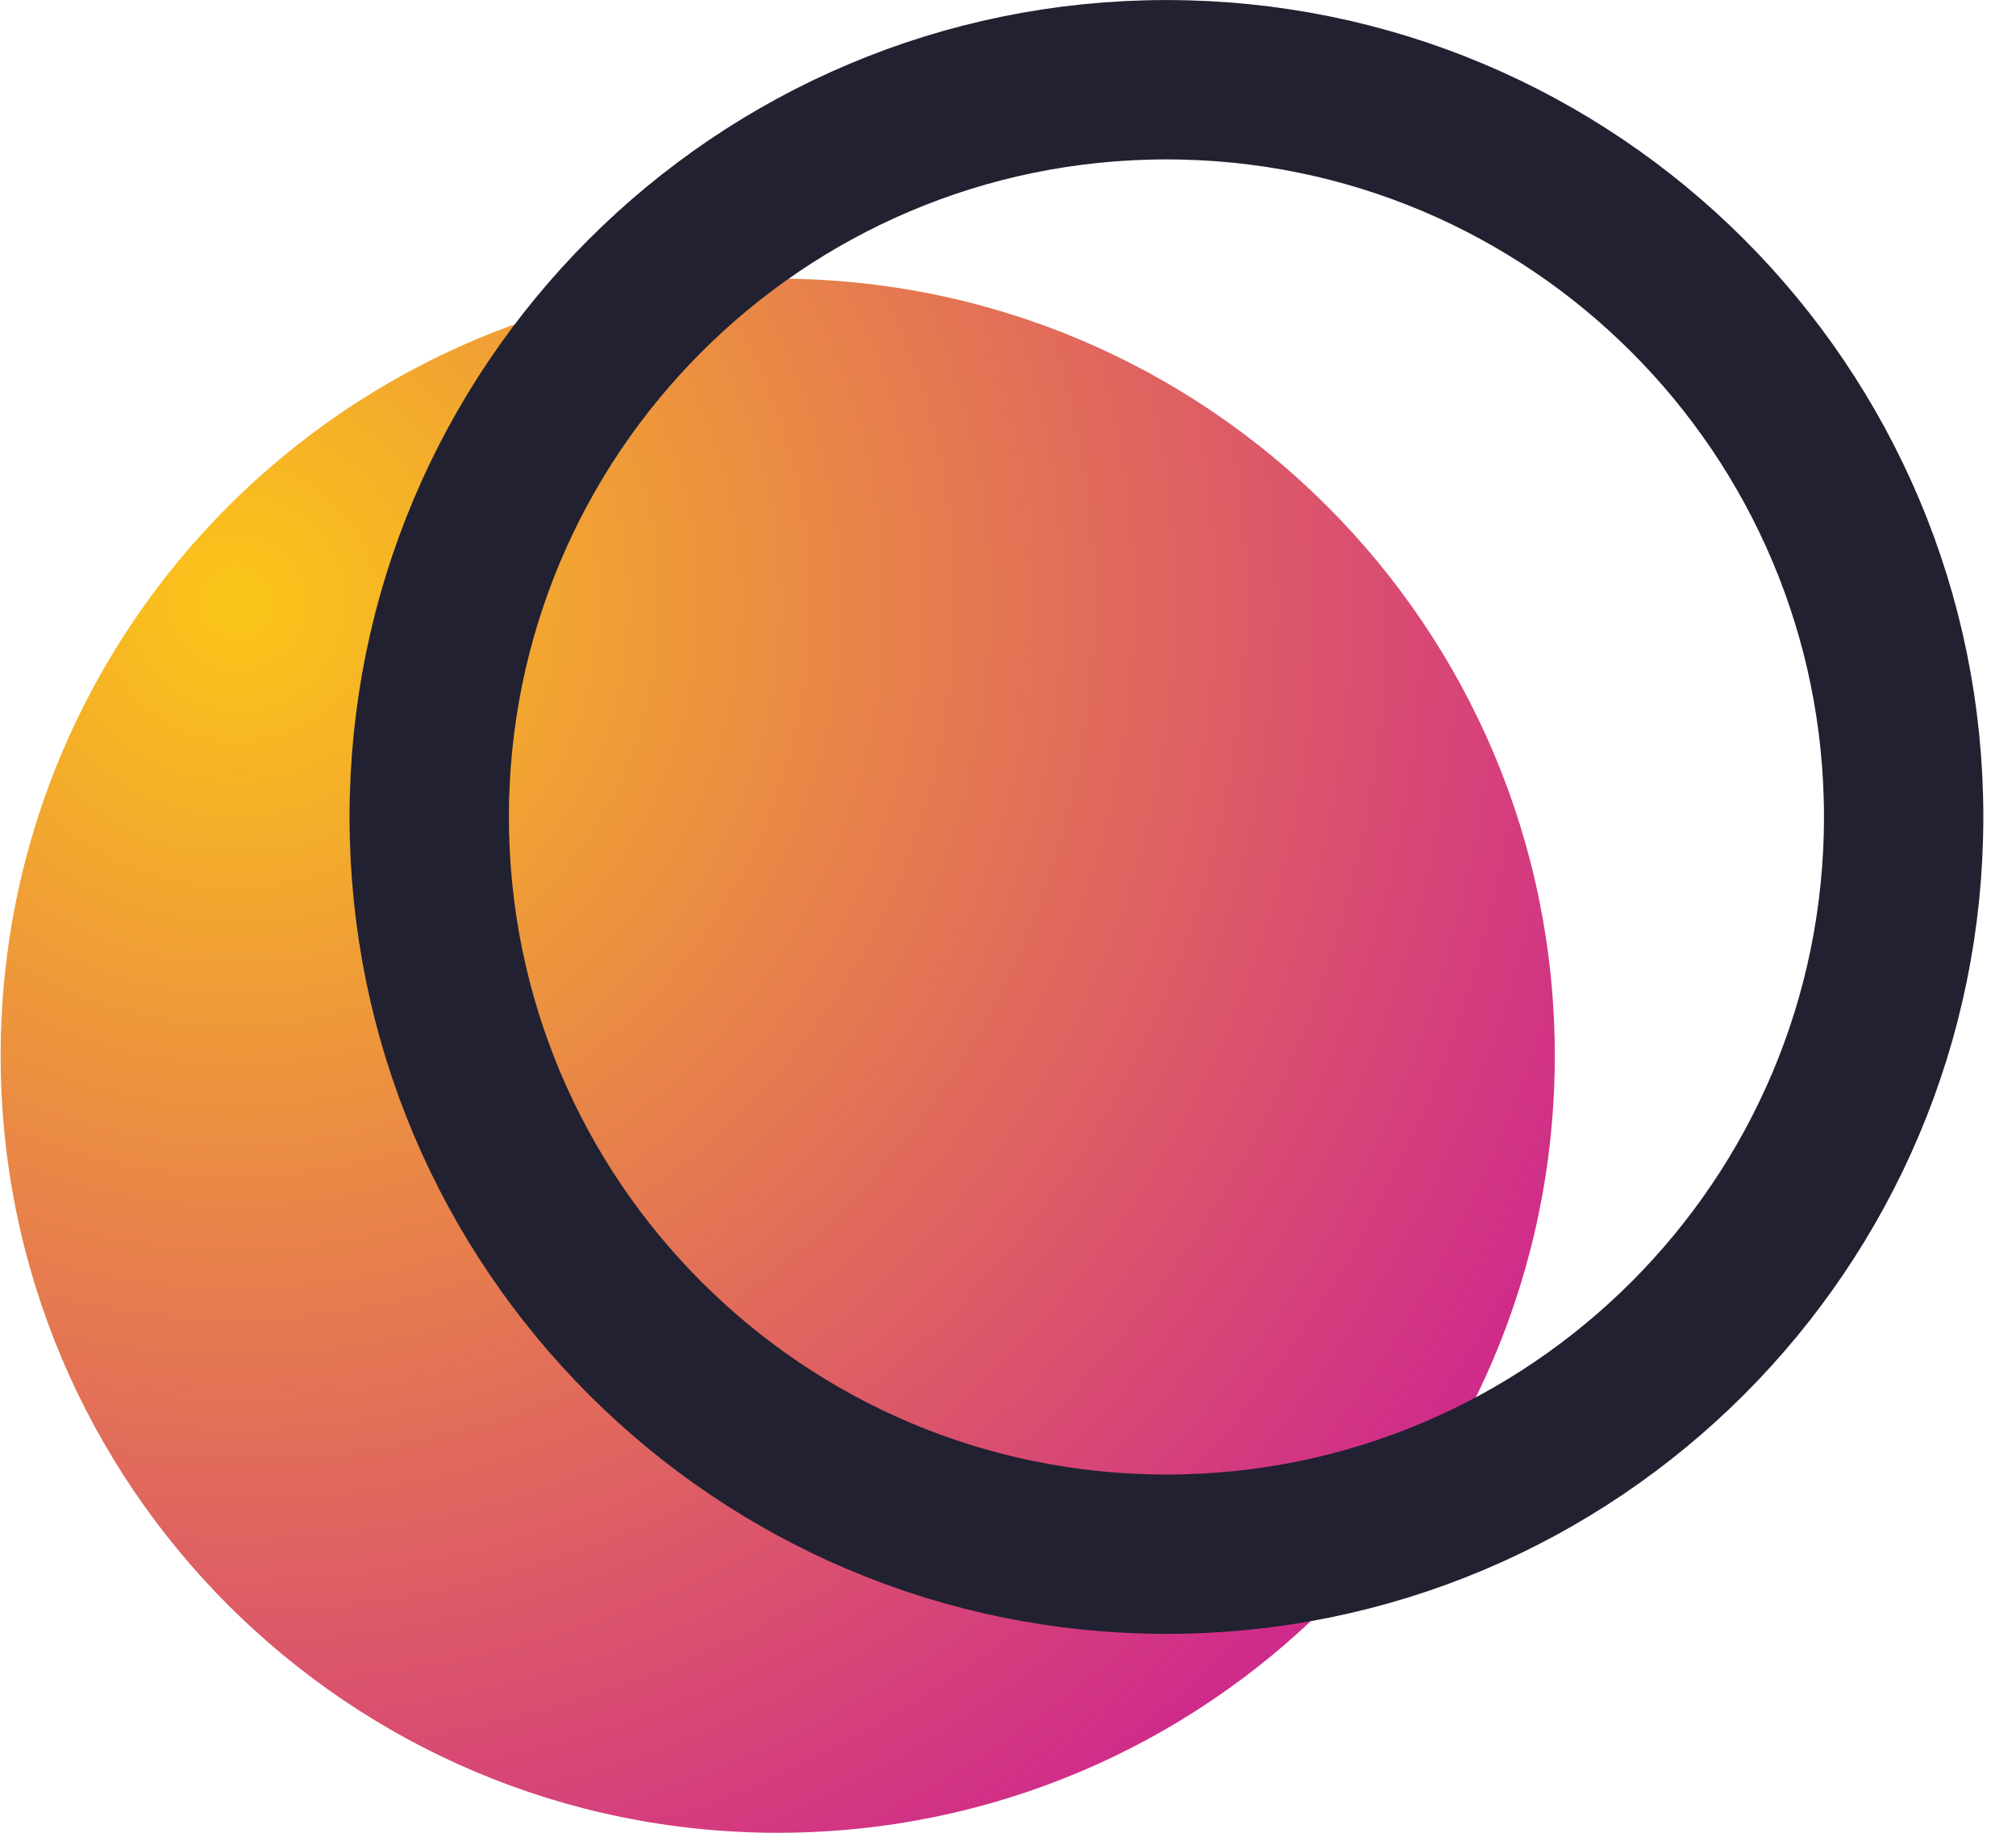 <svg width="22" height="20" viewBox="0 0 22 20" fill="none" xmlns="http://www.w3.org/2000/svg">
<g clip-path="url(#clip0_313_32)">
<path d="M8.487 20C13.171 20 16.967 16.204 16.967 11.52C16.967 6.837 13.171 3.041 8.487 3.041C3.804 3.041 0.007 6.837 0.007 11.52C0.007 16.204 3.804 20 8.487 20Z" fill="url(#paint0_radial_313_32)"/>
<path d="M20.774 8.915C20.774 13.358 17.172 16.96 12.729 16.96C8.286 16.96 4.684 13.358 4.684 8.915C4.684 4.472 8.286 0.87 12.729 0.87C17.172 0.87 20.774 4.472 20.774 8.915Z" stroke="#212131" stroke-width="1.739"/>
</g>
<defs>
<radialGradient id="paint0_radial_313_32" cx="0" cy="0" r="1" gradientUnits="userSpaceOnUse" gradientTransform="translate(2.5 6.5) rotate(56.31) scale(16.225 16.225)">
<stop stop-color="#FBC618"/>
<stop offset="1" stop-color="#CF2B8A"/>
</radialGradient>
<clipPath id="clip0_313_32">
<rect width="22" height="20" fill="white"/>
</clipPath>
</defs>
</svg>
